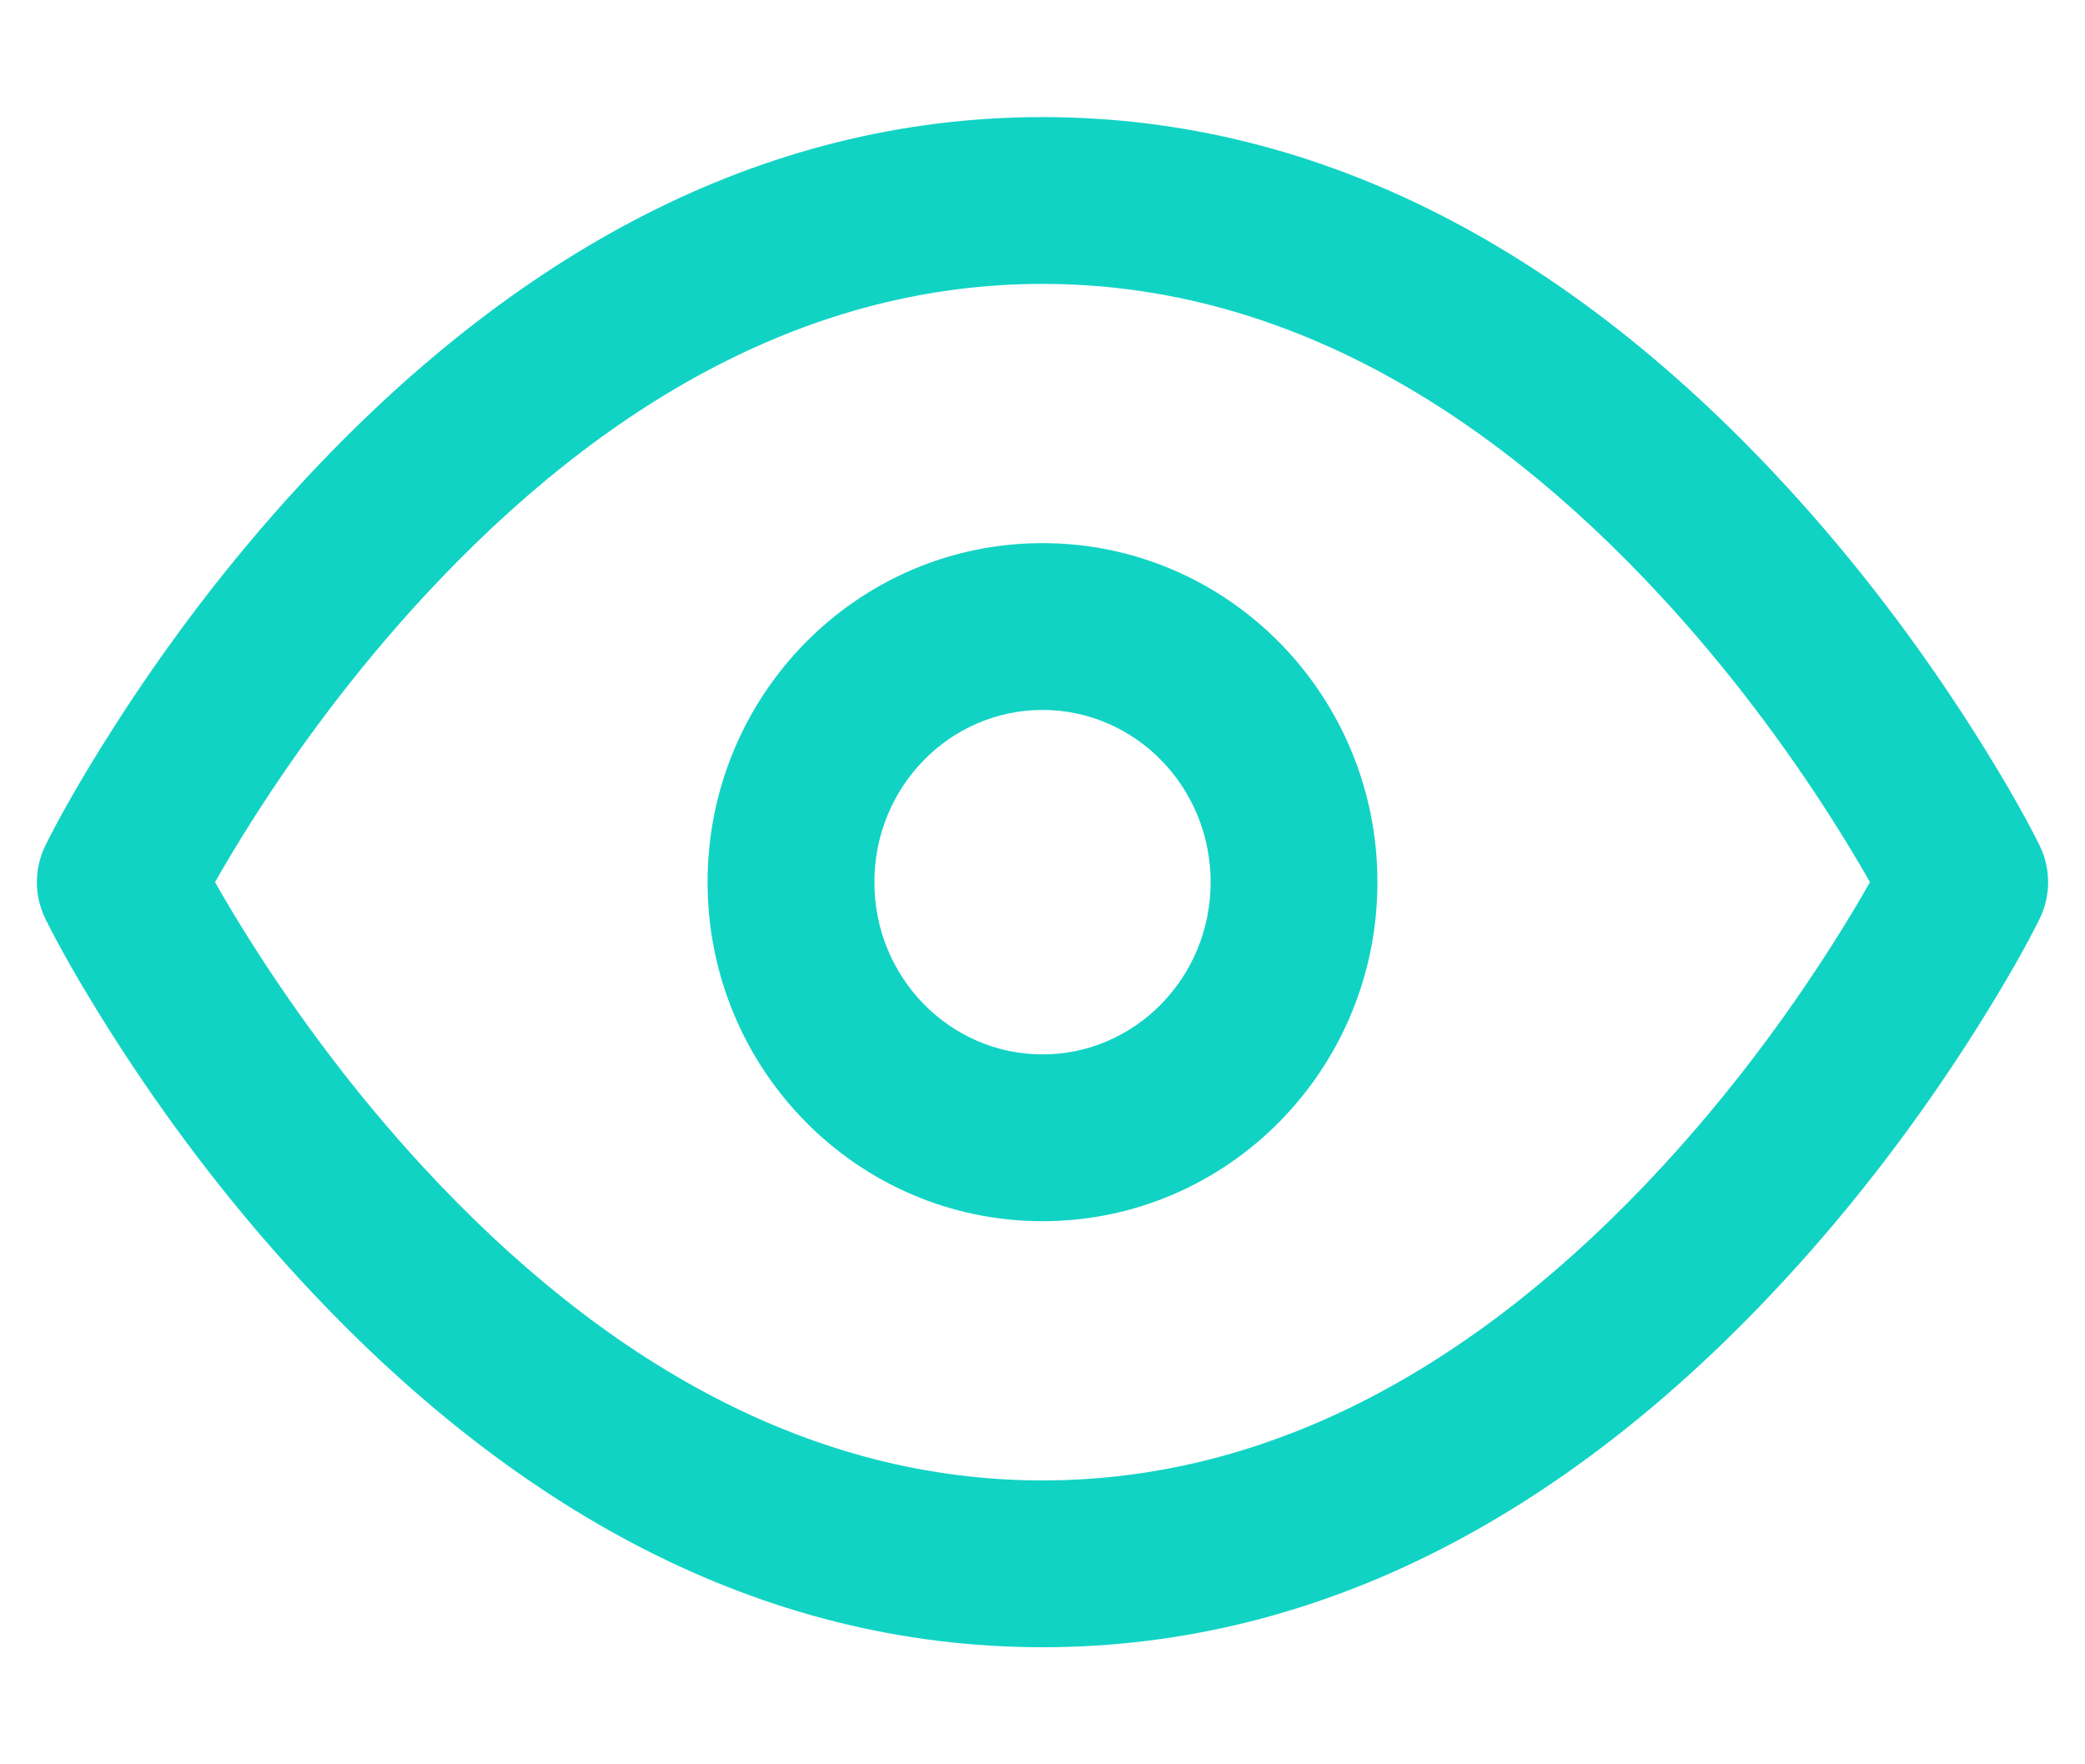 <svg xmlns="http://www.w3.org/2000/svg" xmlns:xlink="http://www.w3.org/1999/xlink" width="52" height="44" version="1.1" viewBox="0 0 52 44"><title>icn-bootstrapmagic 6</title><desc>Created with Sketch.</desc><g id="Interface" fill="none" fill-rule="evenodd" stroke="none" stroke-opacity="0" stroke-width="1"><g id="icn-bootstrapmagic-6" fill="#11D3C4" fill-rule="nonzero" stroke="#15162C"><g id="Group-21" transform="translate(0, 2)"><path id="Shape" d="M6.291,21.541 C7.494,23.434 8.916,25.328 10.54,27.09 C15.083,32.014 20.265,34.92 26,34.92 C31.735,34.92 36.917,32.014 41.46,27.09 C43.084,25.328 44.506,23.434 45.709,21.541 C46.059,20.99 46.369,20.473 46.637,20 C46.369,19.527 46.059,19.01 45.709,18.459 C44.506,16.566 43.084,14.672 41.46,12.91 C36.917,7.986 31.735,5.08 26,5.08 C20.265,5.08 15.083,7.986 10.54,12.91 C8.916,14.672 7.494,16.566 6.291,18.459 C5.941,19.01 5.631,19.527 5.363,20 C5.631,20.473 5.941,20.99 6.291,21.541 Z M1.134,19.082 C1.427,18.486 1.977,17.491 2.78,16.228 C4.109,14.137 5.677,12.047 7.483,10.09 C12.741,4.389 18.928,0.92 26,0.92 C33.072,0.92 39.259,4.389 44.517,10.09 C46.323,12.047 47.891,14.137 49.22,16.228 C50.023,17.491 50.573,18.486 50.866,19.082 C51.151,19.661 51.151,20.339 50.866,20.918 C50.573,21.514 50.023,22.509 49.22,23.772 C47.891,25.863 46.323,27.953 44.517,29.91 C39.259,35.611 33.072,39.08 26,39.08 C18.928,39.08 12.741,35.611 7.483,29.91 C5.677,27.953 4.109,25.863 2.78,23.772 C1.977,22.509 1.427,21.514 1.134,20.918 C0.849,20.339 0.849,19.661 1.134,19.082 Z"/><path id="Oval" d="M26,28.455 C21.379,28.455 17.647,24.662 17.647,20 C17.647,15.338 21.379,11.545 26,11.545 C30.621,11.545 34.353,15.338 34.353,20 C34.353,24.662 30.621,28.455 26,28.455 Z M26,24.295 C28.308,24.295 30.193,22.38 30.193,20 C30.193,17.62 28.308,15.705 26,15.705 C23.692,15.705 21.807,17.62 21.807,20 C21.807,22.38 23.692,24.295 26,24.295 Z"/></g></g></g></svg>